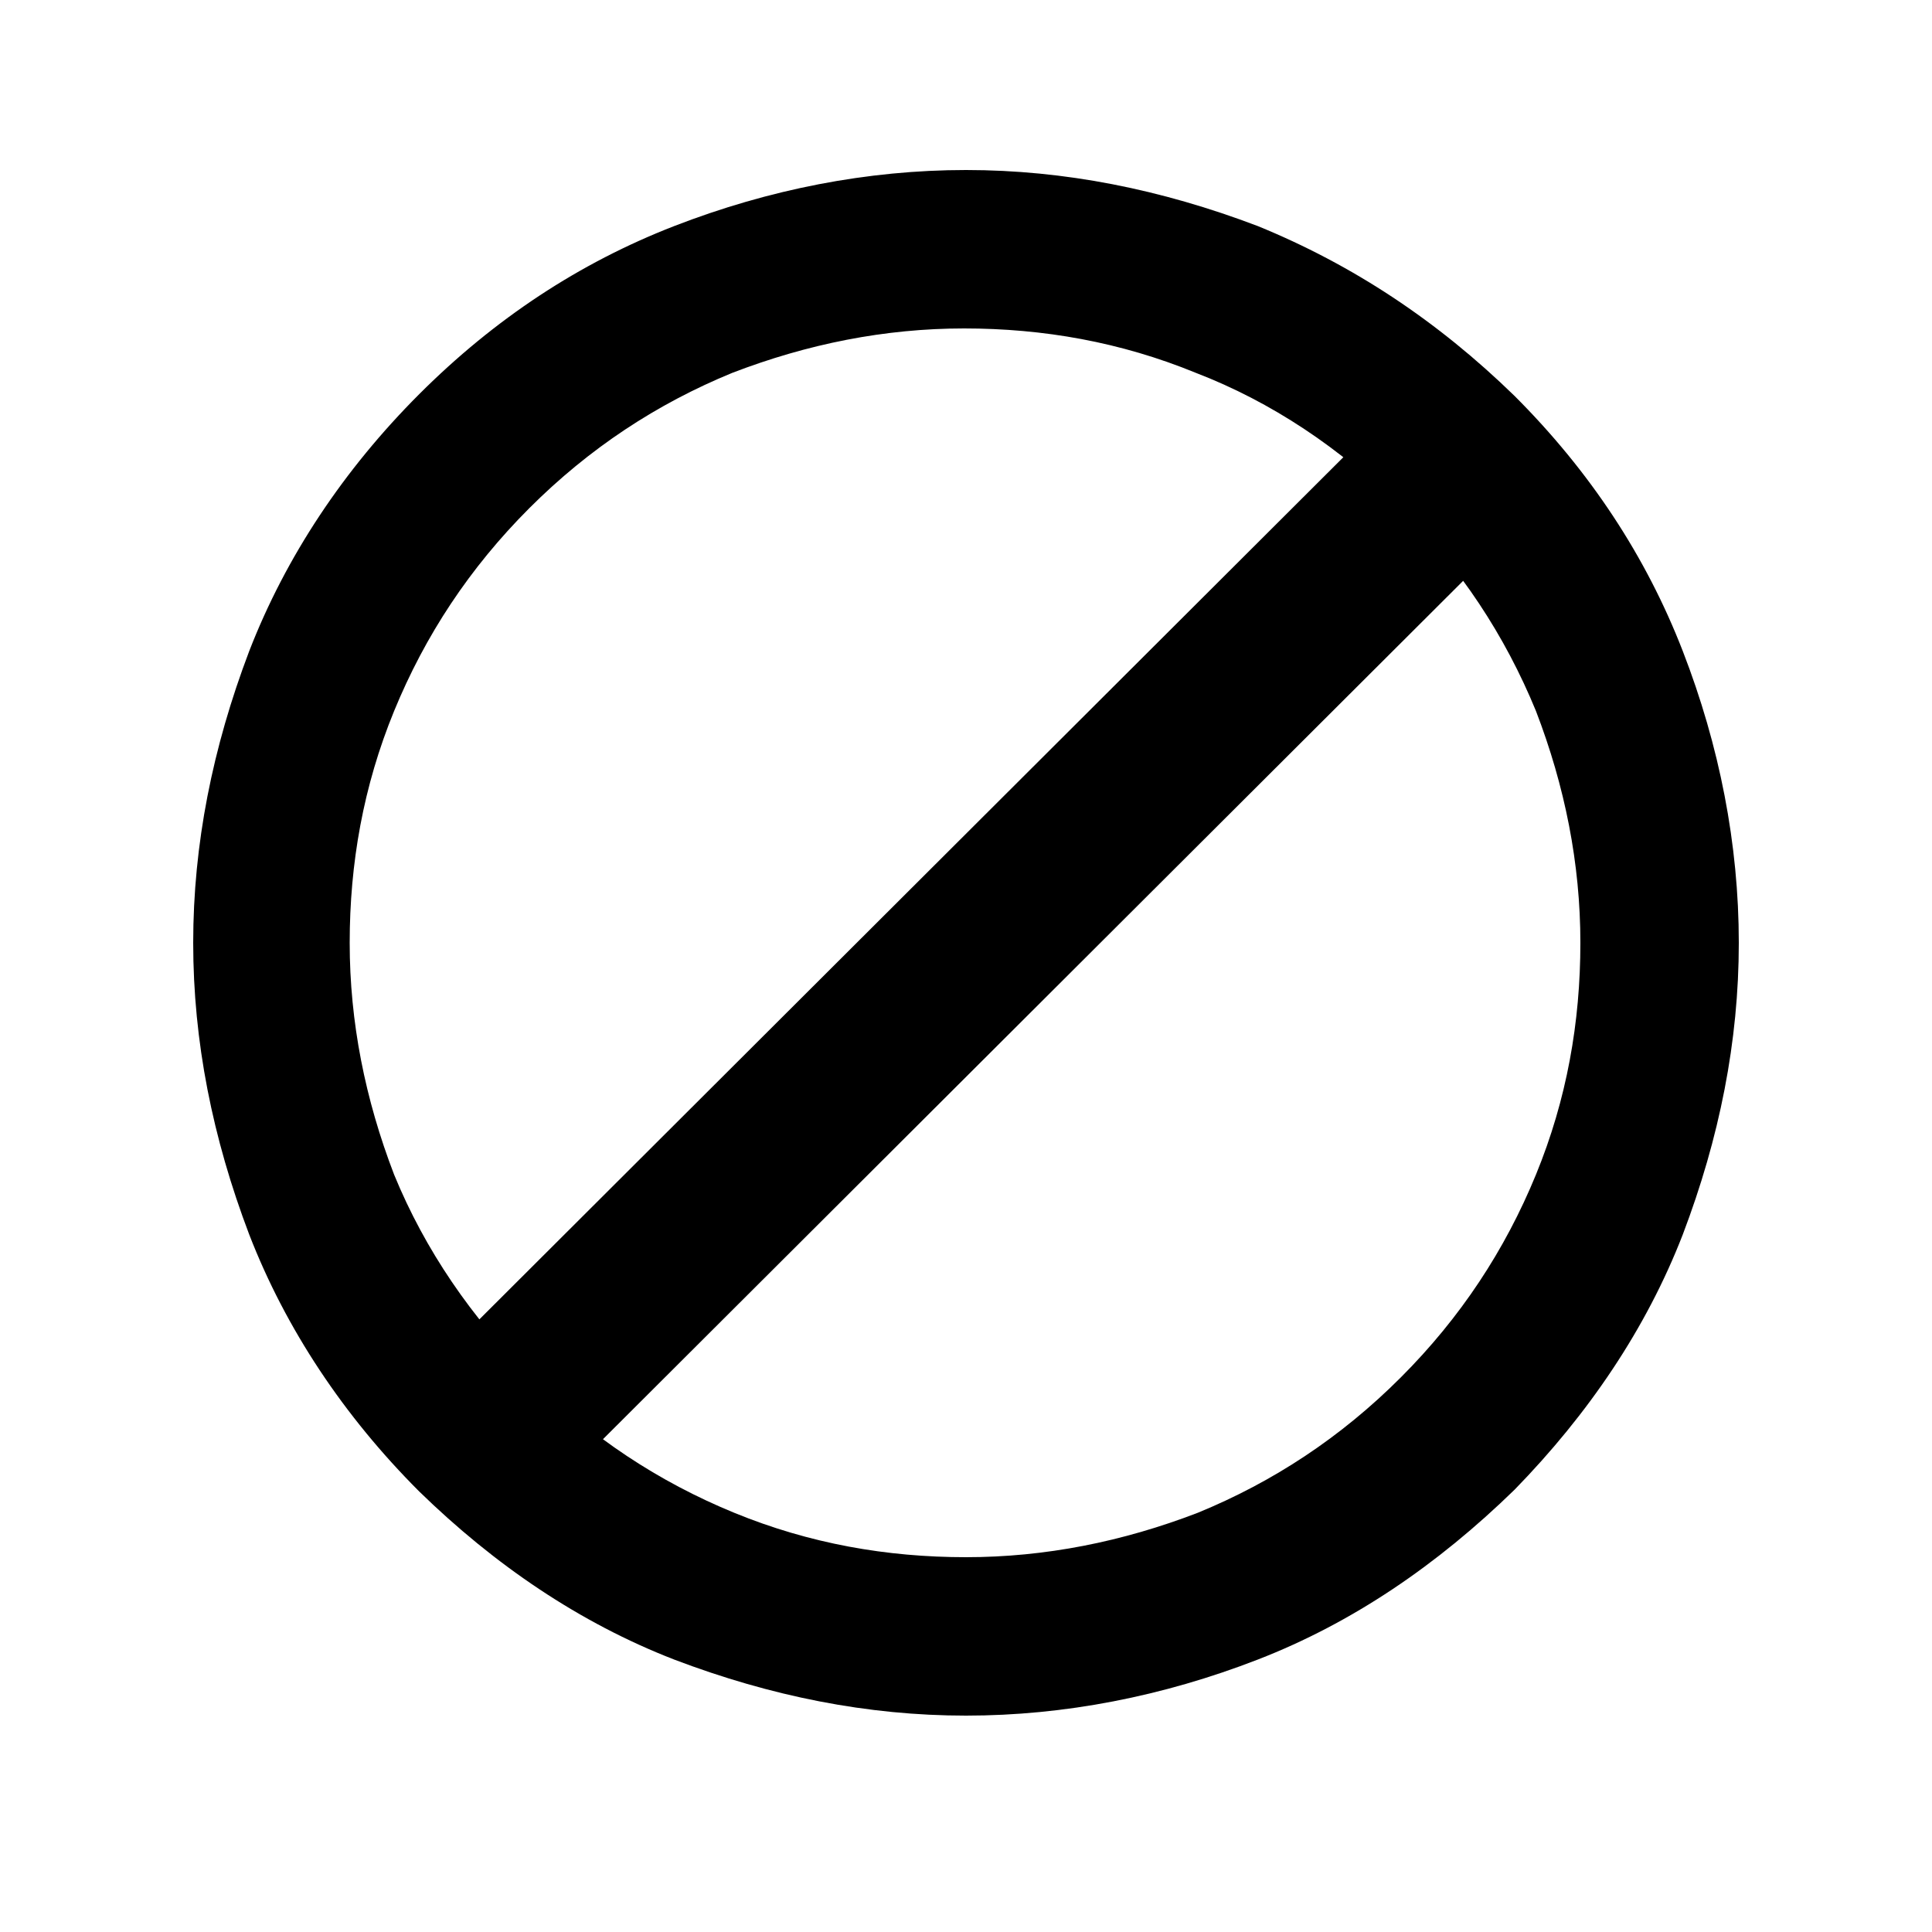 <?xml version="1.0" standalone="no"?><!DOCTYPE svg PUBLIC "-//W3C//DTD SVG 1.1//EN" "http://www.w3.org/Graphics/SVG/1.1/DTD/svg11.dtd"><svg t="1579487535958" class="icon" viewBox="0 0 1024 1024" version="1.1" xmlns="http://www.w3.org/2000/svg" p-id="2894" xmlns:xlink="http://www.w3.org/1999/xlink" width="48" height="48"><defs><style type="text/css"></style></defs><path d="M335.872 657.408" p-id="2895"></path><path d="M802.816 209.92c39.936 39.936 69.632 84.992 89.088 135.168 19.456 50.176 29.696 102.4 29.696 154.624 0 52.224-10.24 103.424-29.696 154.624-19.456 50.176-50.176 95.232-89.088 135.168C761.856 829.44 716.8 860.16 666.624 879.616c-50.176 19.456-102.4 29.696-154.624 29.696-52.224 0-103.424-10.24-154.624-29.696C307.2 860.16 262.144 829.44 222.208 790.528c-39.936-39.936-70.656-86.016-90.112-136.192C112.64 603.136 102.4 551.936 102.4 499.712c0-52.224 10.24-103.424 29.696-154.624 19.456-50.176 50.176-96.256 90.112-136.192 39.936-39.936 84.992-69.632 135.168-89.088 50.176-19.456 102.4-29.696 154.624-29.696 52.224 0 103.424 10.24 154.624 29.696C716.8 140.288 761.856 169.984 802.816 209.92L802.816 209.92 802.816 209.92zM281.6 730.112c31.744 31.744 67.584 55.296 107.52 71.68 39.936 16.384 80.896 23.552 122.88 23.552 41.984 0 82.944-8.192 122.88-23.552 39.936-16.384 75.776-39.936 107.52-71.68 31.744-31.744 55.296-67.584 71.68-107.52 16.384-39.936 23.552-80.896 23.552-122.88 0-41.984-8.192-82.944-23.552-122.88-16.384-39.936-39.936-75.776-71.68-107.52-31.744-31.744-68.608-56.32-108.544-71.68-39.936-16.384-80.896-23.552-122.88-23.552-41.984 0-82.944 8.192-122.88 23.552-39.936 16.384-75.776 39.936-107.52 71.68-31.744 31.744-55.296 67.584-71.68 107.52-16.384 39.936-23.552 80.896-23.552 122.88 0 41.984 8.192 82.944 23.552 122.88C225.28 662.528 249.856 698.368 281.6 730.112L281.6 730.112 281.6 730.112zM729.088 225.28l63.488 65.536L307.2 775.168l-64.512-64.512L729.088 225.28zM729.088 225.28" p-id="2896"></path></svg>